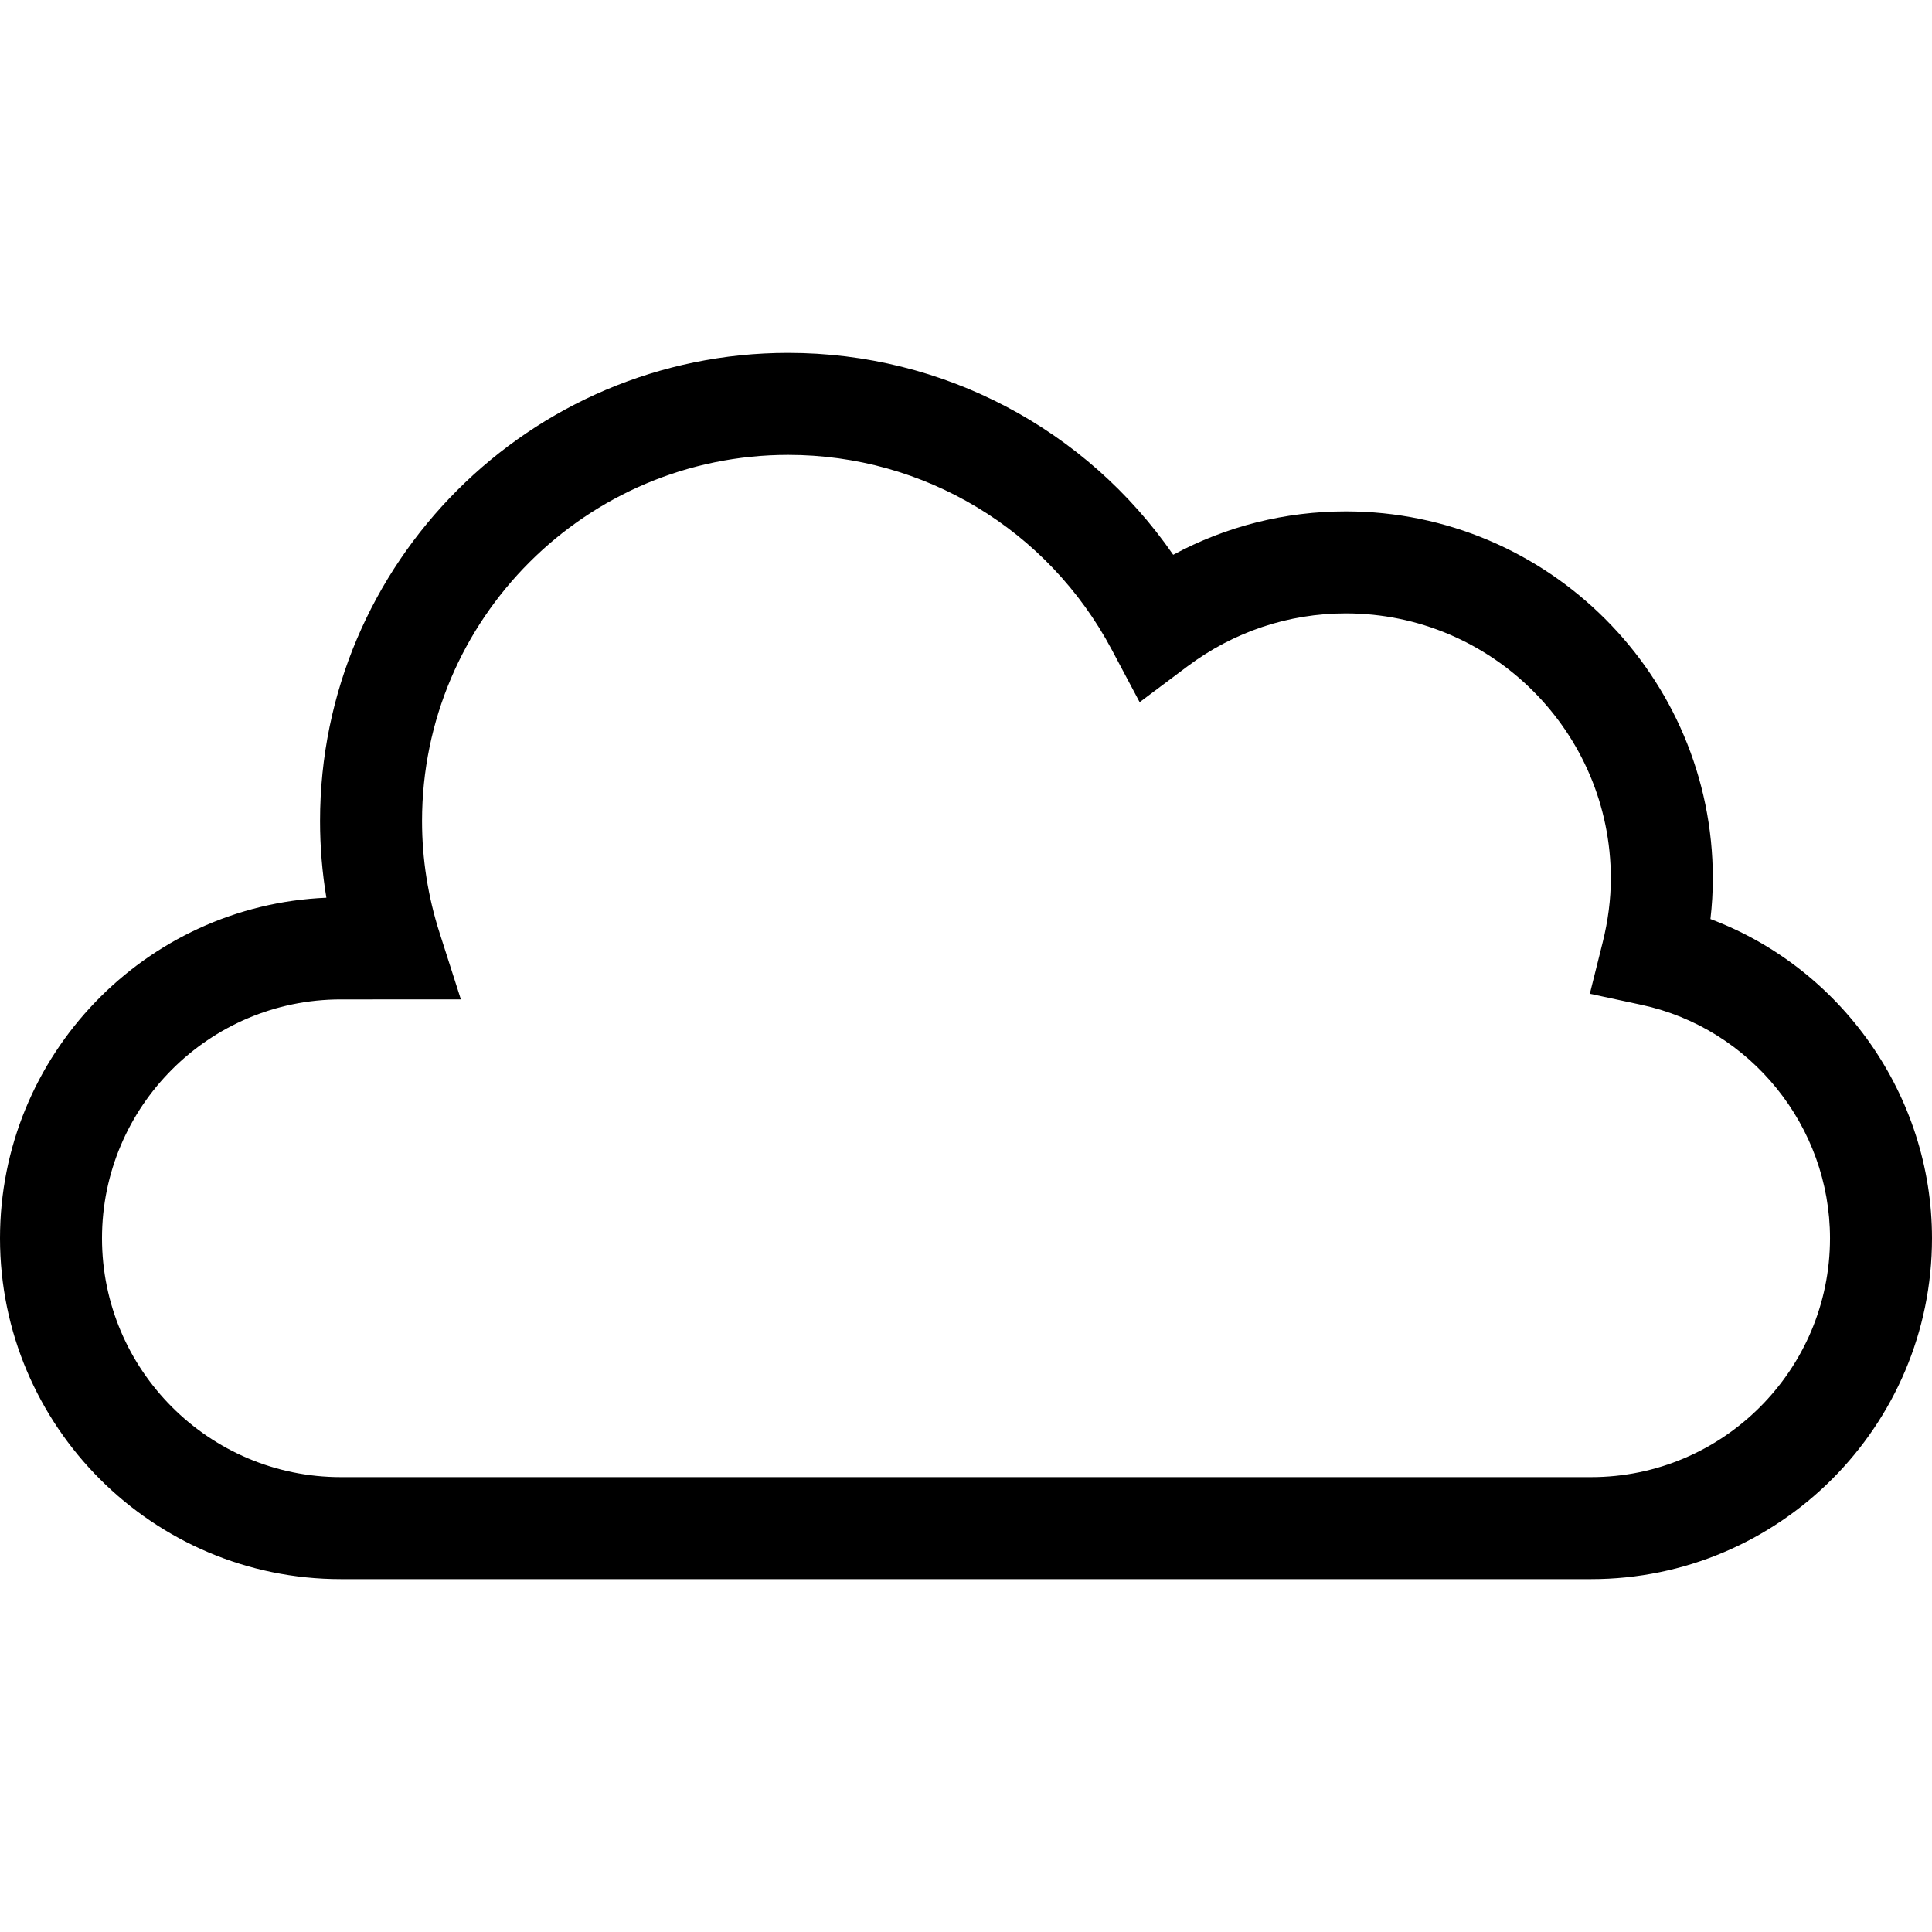 <?xml version="1.0" encoding="iso-8859-1"?>
<!-- Generator: Adobe Illustrator 19.0.0, SVG Export Plug-In . SVG Version: 6.00 Build 0)  -->
<svg version="1.1" id="Capa_1" xmlns="http://www.w3.org/2000/svg" xmlns:xlink="http://www.w3.org/1999/xlink" x="0px" y="0px"
	 viewBox="0 0 497.391 497.391" style="enable-background:new 0 0 497.391 497.391;" xml:space="preserve">
<path d="M409.629,406.542H87.752C39.367,406.542,0,367.174,0,318.79c0-47.143,37.357-85.721,84.029-87.67
	c-1.087-6.524-1.631-13.119-1.631-19.735c0-66.468,54.067-120.535,120.535-120.535c39.922,0,76.745,19.603,99.106,51.975
	c13.643-7.344,28.772-11.171,44.457-11.171c52.086,0,94.47,42.384,94.47,94.481c0,3.457-0.205,6.954-0.616,10.473
	c33.695,12.647,57.042,45.409,57.042,82.182C497.391,367.174,458.023,406.542,409.629,406.542z M87.752,257.297
	c-33.912,0-61.493,27.582-61.493,61.493s27.581,61.493,61.493,61.493h321.877c33.911,0,61.504-27.582,61.504-61.493
	c0-28.792-20.423-54.066-48.549-60.098L409.3,255.84l3.293-13.17c1.405-5.61,2.113-11.169,2.113-16.535
	c0-37.613-30.598-68.222-68.211-68.222c-14.771,0-28.885,4.729-40.815,13.663l-12.278,9.201l-7.191-13.54
	c-16.433-30.926-48.343-50.128-83.28-50.128c-51.984,0-94.276,42.292-94.276,94.276c0,9.745,1.518,19.427,4.513,28.772l5.487,17.14
	H87.752z"/>
<g>
</g>
<g>
</g>
<g>
</g>
<g>
</g>
<g>
</g>
<g>
</g>
<g>
</g>
<g>
</g>
<g>
</g>
<g>
</g>
<g>
</g>
<g>
</g>
<g>
</g>
<g>
</g>
<g>
</g>
</svg>
